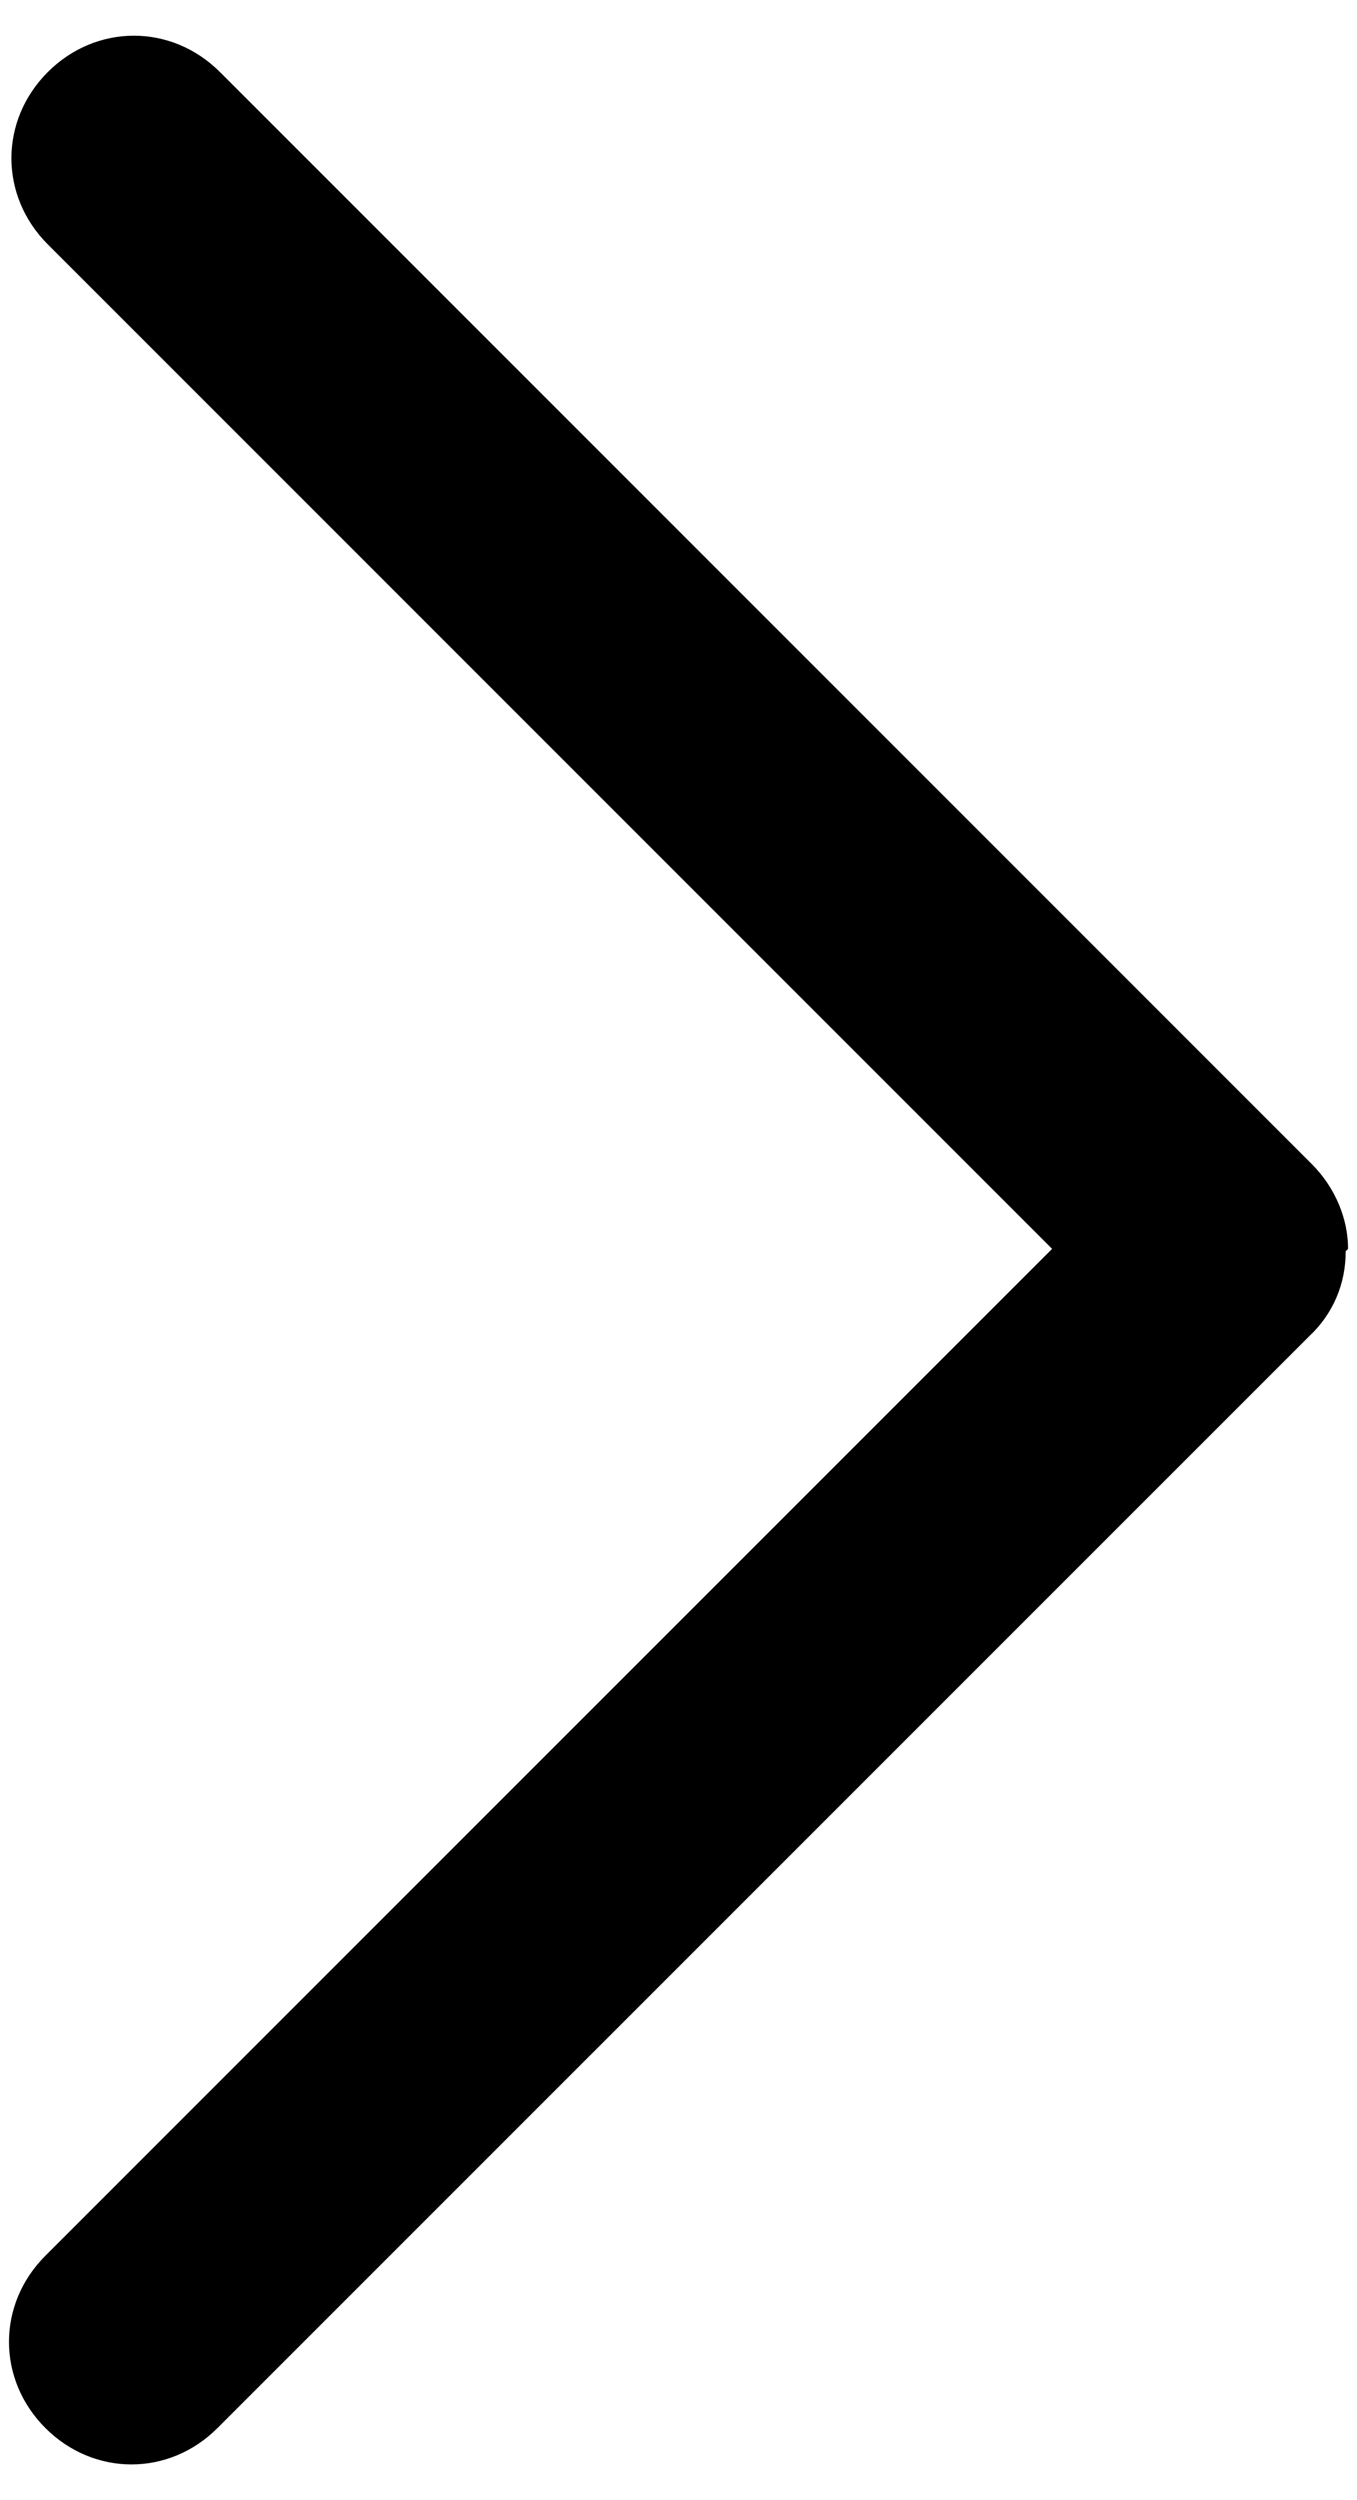 <svg class="svgicon svgicon-right" xmlns="http://www.w3.org/2000/svg" width="19" height="35" viewBox="0 0 19 35"><path d="M18.841 17.517C18.843 17.74 18.799 17.961 18.712 18.165C18.624 18.37 18.494 18.554 18.331 18.706L3.046 33.99C2.367 34.67 1.314 34.67 0.635 33.99C-0.044 33.311 -0.044 32.258 0.635 31.579L14.731 17.483L0.669 3.421C-0.01 2.742 -0.01 1.689 0.669 1.009C1.348 0.33 2.401 0.33 3.08 1.009L18.365 16.294C18.705 16.634 18.875 17.075 18.875 17.483L18.841 17.517Z"/></svg>